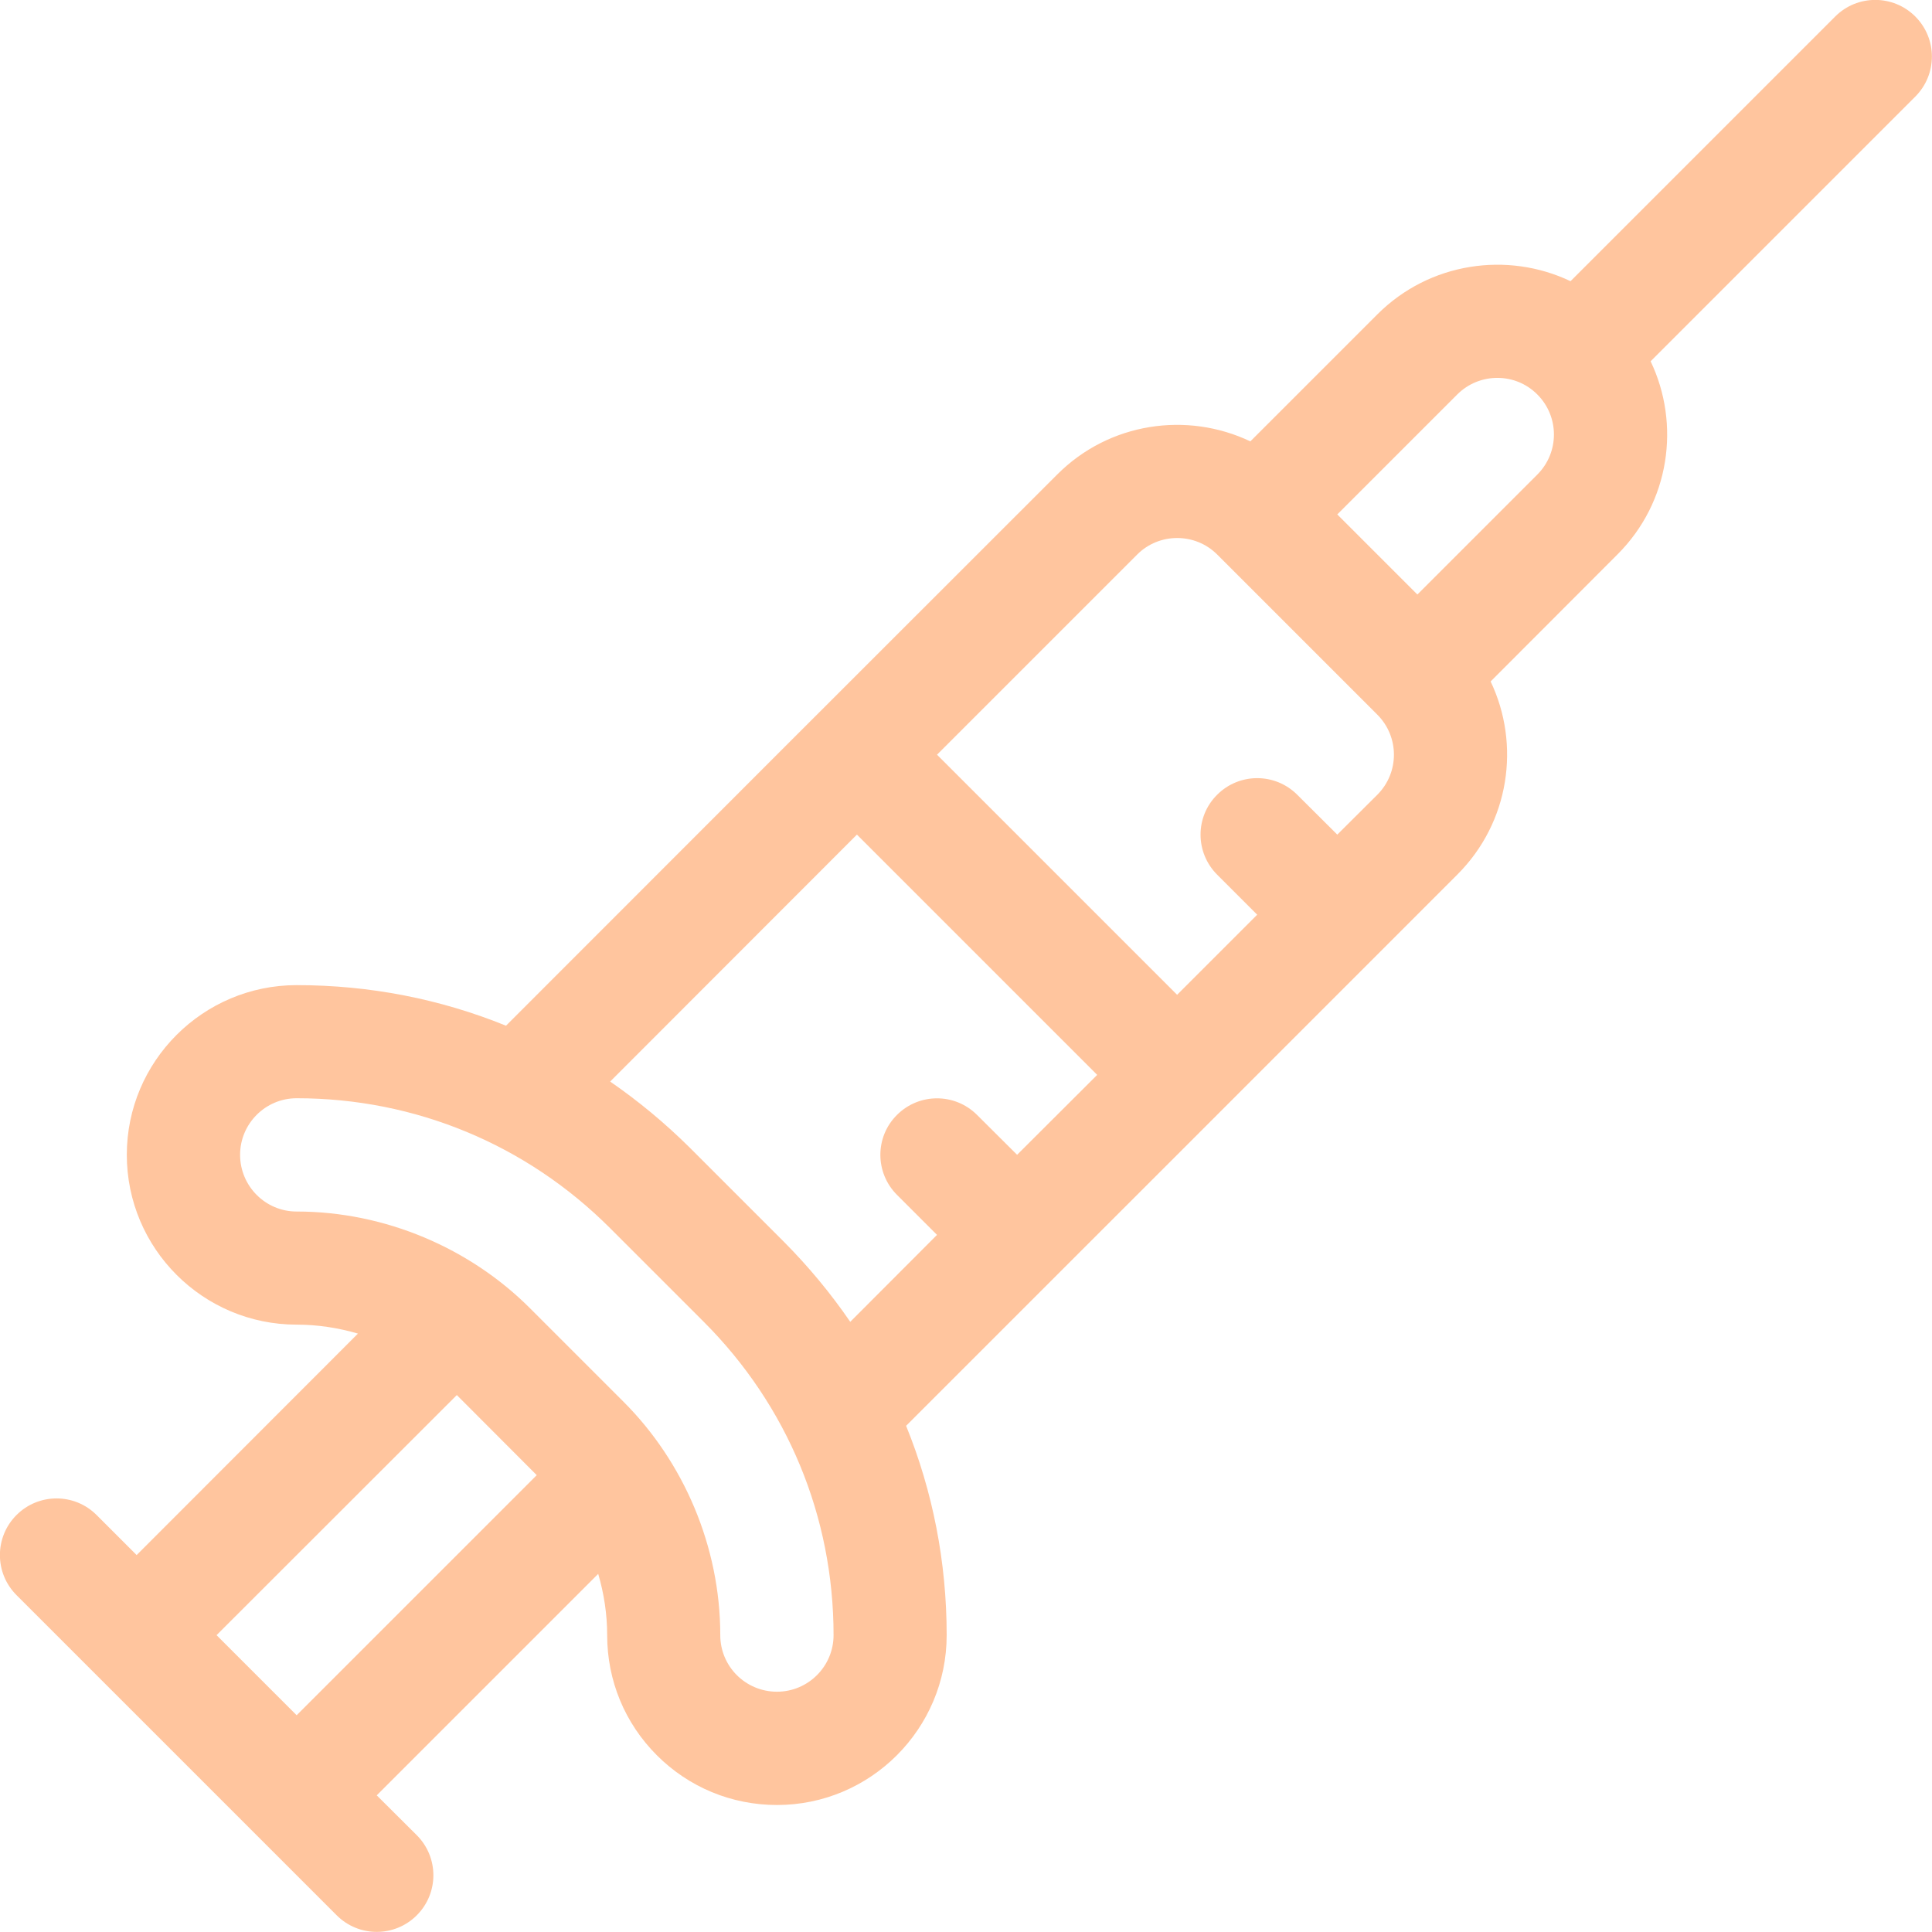 <svg width="110.001" height="110" viewBox="0 0 110.001 110" fill="none" xmlns="http://www.w3.org/2000/svg" xmlns:xlink="http://www.w3.org/1999/xlink">
	<desc>
			Created with Pixso.
	</desc>
	<defs/>
	<path id="Vector" d="M109.05 0.94C107.79 -0.32 105.75 -0.32 104.49 0.94L89.42 16.01C85.83 14.3 81.39 14.93 78.42 17.9L71.19 25.13C67.6 23.42 63.16 24.04 60.19 27.02C59 28.2 30.36 56.84 28.81 58.4C25.07 56.88 21.05 56.09 16.9 56.09C16.9 56.09 16.89 56.09 16.89 56.09C11.56 56.09 7.22 60.42 7.22 65.75C7.22 71.09 11.56 75.42 16.89 75.42C18.08 75.42 19.25 75.6 20.38 75.93L7.78 88.54L5.5 86.26C4.24 85 2.2 85 0.94 86.26C-0.32 87.52 -0.32 89.56 0.94 90.82C2.86 92.74 17.2 107.08 19.17 109.05C20.43 110.31 22.47 110.31 23.73 109.05C24.99 107.79 24.99 105.75 23.73 104.49L21.45 102.22L34.06 89.61C34.39 90.74 34.57 91.91 34.57 93.1C34.57 95.68 35.57 98.11 37.4 99.94C39.22 101.76 41.65 102.77 44.24 102.77C49.57 102.77 53.9 98.43 53.9 93.1C53.9 88.95 53.11 84.92 51.59 81.18C53.22 79.55 81.39 51.39 82.97 49.8C85.96 46.82 86.58 42.38 84.87 38.8L92.09 31.57C95.08 28.59 95.69 24.15 93.98 20.57L109.05 5.5C110.31 4.24 110.31 2.2 109.05 0.94ZM16.89 97.66L12.33 93.1L26.01 79.43L30.56 83.99L16.89 97.66ZM44.24 96.32C42.45 96.32 41.01 94.88 41.01 93.1C41.01 88.05 38.92 83.23 35.51 79.82L30.17 74.48C26.77 71.08 21.95 68.98 16.89 68.98C15.11 68.98 13.67 67.53 13.67 65.75C13.67 63.98 15.11 62.53 16.89 62.53C16.9 62.53 16.9 62.53 16.9 62.53C23.63 62.53 29.97 65.16 34.73 69.92L40.07 75.26C44.84 80.03 47.46 86.36 47.46 93.1C47.46 94.88 46.01 96.32 44.24 96.32ZM57.91 65.75L55.63 63.48C54.37 62.22 52.33 62.22 51.07 63.48C49.81 64.73 49.81 66.77 51.07 68.03L53.35 70.31L48.41 75.26C47.3 73.64 46.04 72.12 44.63 70.7L39.29 65.36C37.87 63.95 36.35 62.69 34.74 61.58L48.79 47.52L62.47 61.2L57.91 65.75ZM78.42 45.25L76.14 47.52L73.86 45.25C72.6 43.99 70.56 43.99 69.3 45.25C68.04 46.5 68.04 48.54 69.3 49.8L71.58 52.08L67.02 56.64L53.35 42.97L64.75 31.57C66 30.32 68.05 30.32 69.3 31.57L78.42 40.69C79.68 41.95 79.68 43.99 78.42 45.25ZM87.53 27.02L80.7 33.85L76.14 29.29L82.97 22.46C84.23 21.2 86.28 21.2 87.53 22.46C88.79 23.72 88.79 25.76 87.53 27.02Z" fill="#FFC59E" fill-opacity="1" fill-rule="nonzero"/>
</svg>
